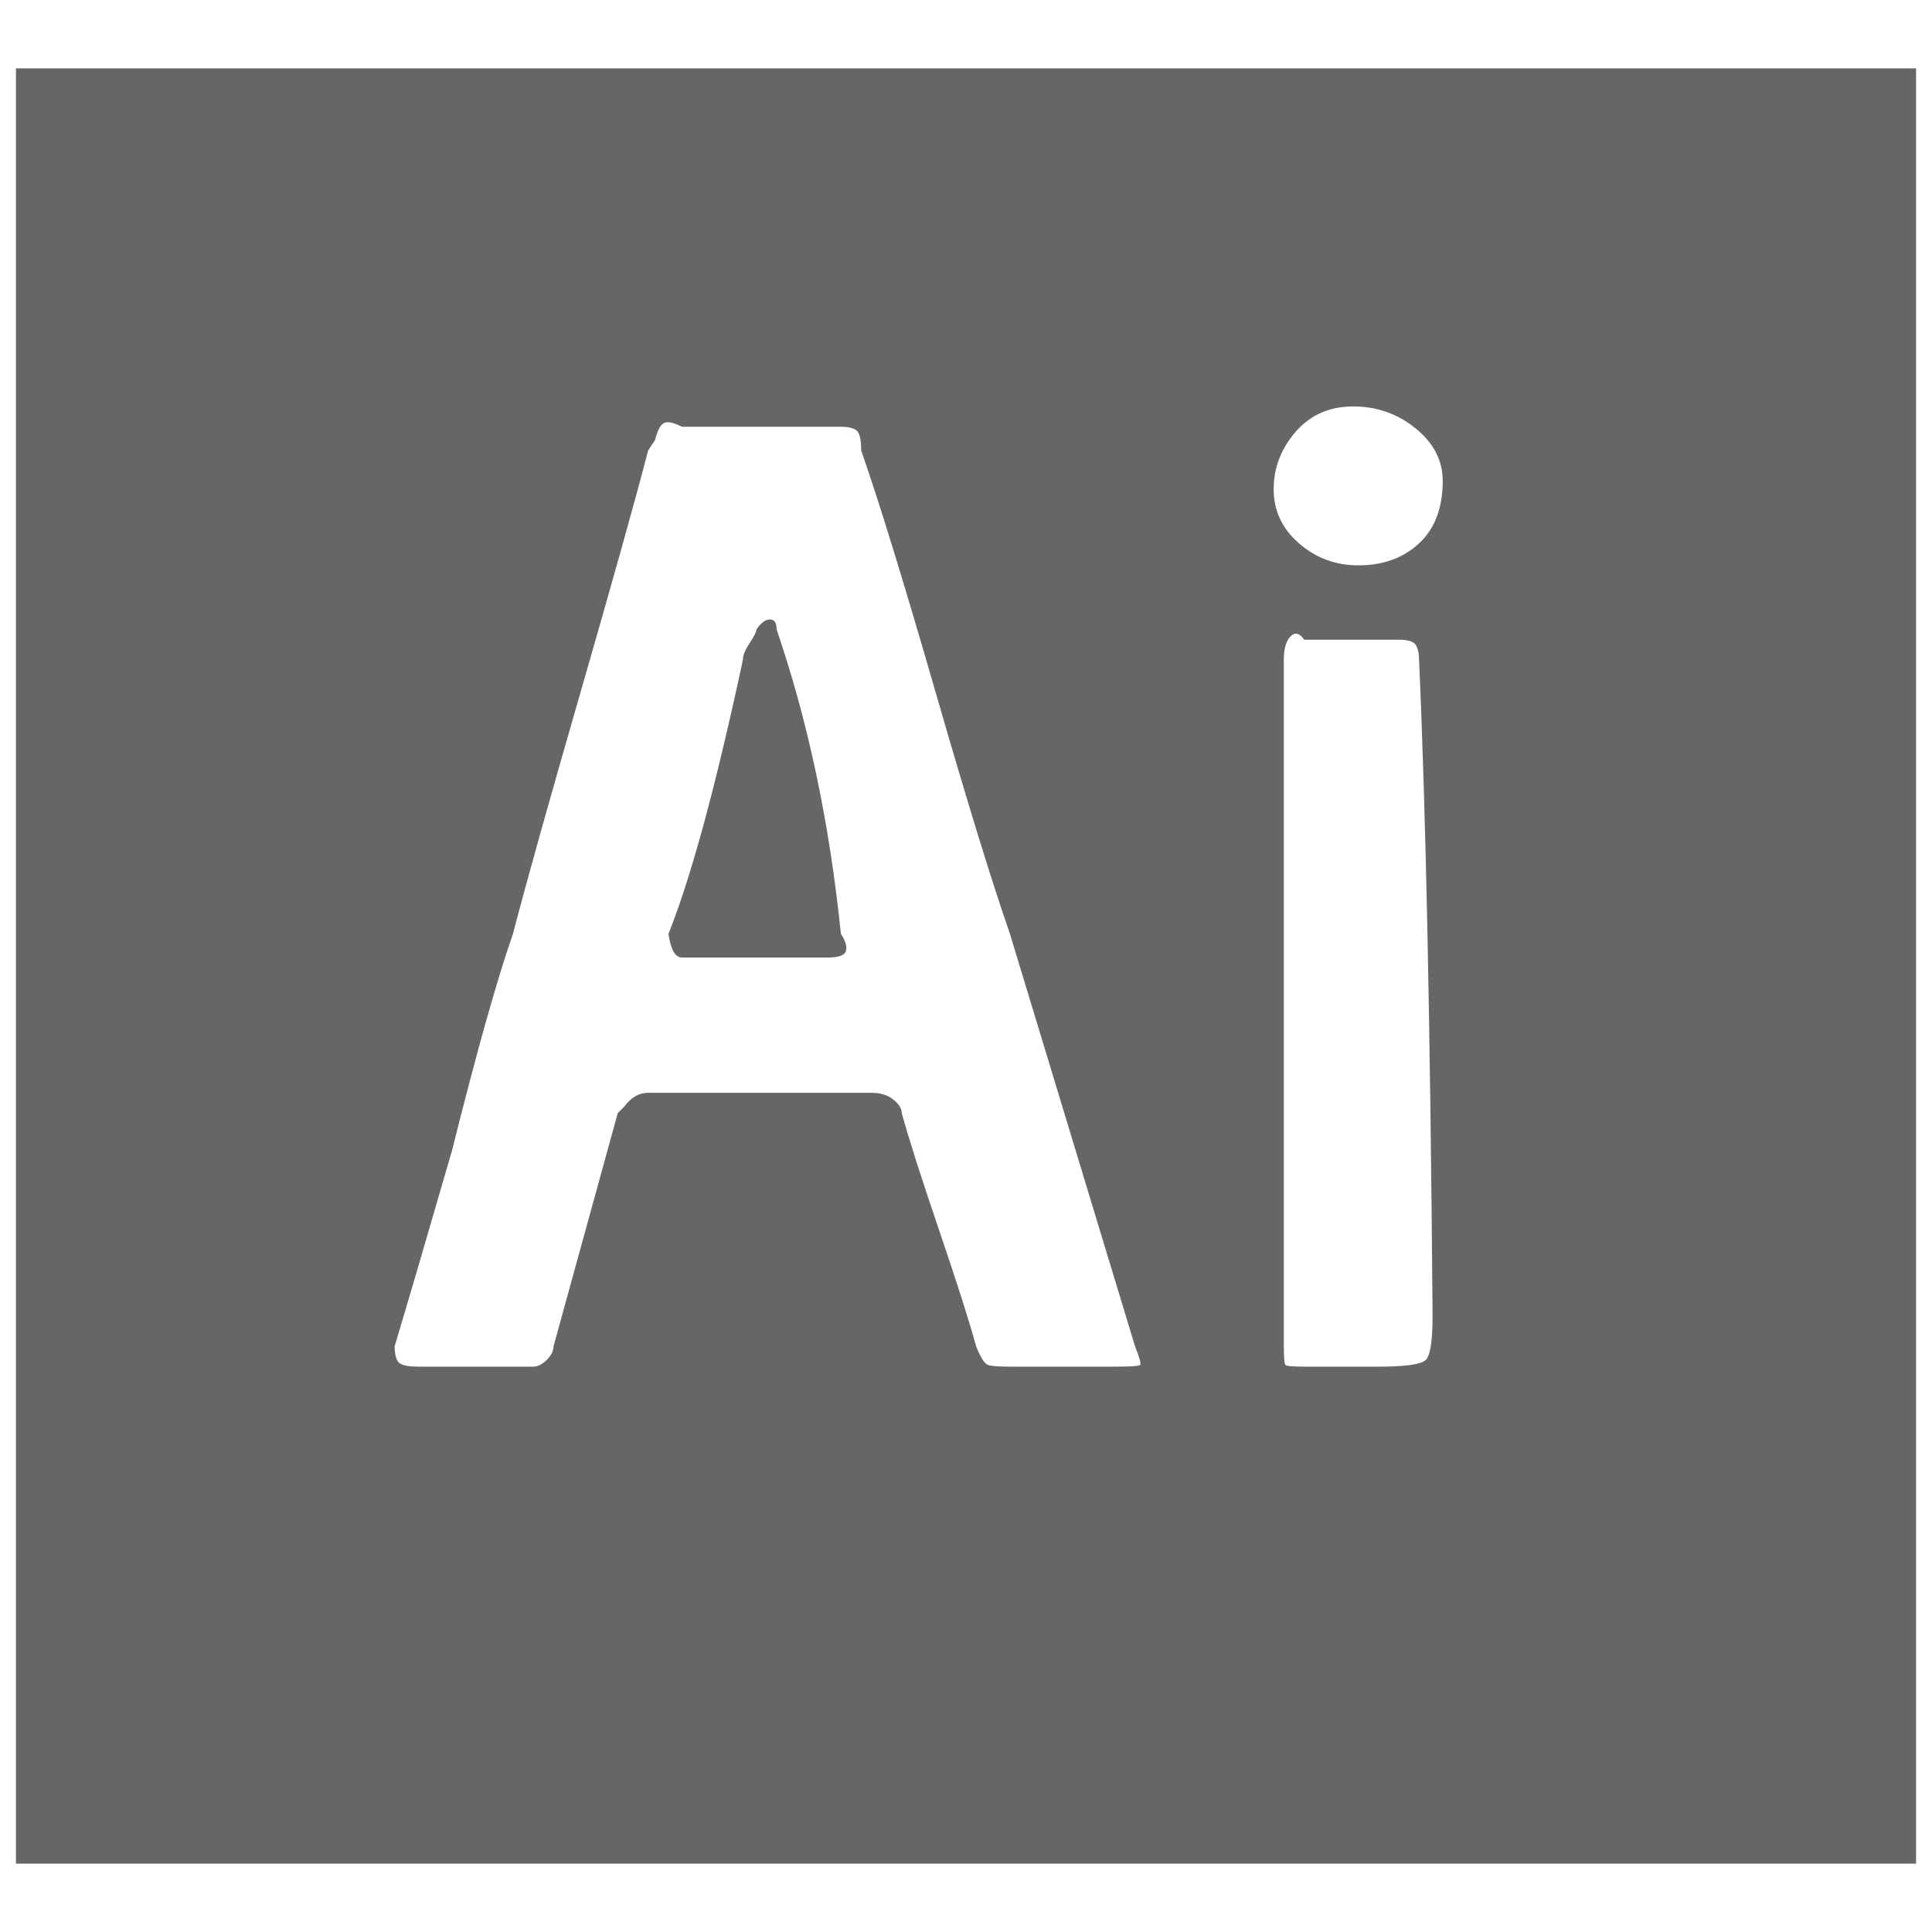 <?xml version="1.0" encoding="UTF-8"?>
<svg xmlns="http://www.w3.org/2000/svg" width="32" height="32" viewBox="0 0 24 24" fill="#666666"><path d="M23.802 23.151L23.802 0.849L0.198 0.849L0.198 23.151L23.802 23.151ZM13.848 16.977L13.848 16.977L12.546 16.977Q12.336 16.977 12.273 16.956Q12.210 16.935 12.126 16.725L12.126 16.725Q12 16.263 11.664 15.276Q11.328 14.289 11.202 13.827L11.202 13.827Q11.202 13.743 11.097 13.659Q10.992 13.575 10.824 13.575L10.824 13.575L8.052 13.575Q7.884 13.575 7.758 13.743L7.758 13.743L7.674 13.827L6.876 16.725Q6.876 16.809 6.792 16.893Q6.708 16.977 6.624 16.977L6.624 16.977L5.196 16.977Q4.986 16.977 4.944 16.914Q4.902 16.851 4.902 16.725L4.902 16.725Q5.154 15.885 5.616 14.289L5.616 14.289Q6.078 12.441 6.372 11.601L6.372 11.601Q6.624 10.635 7.212 8.598Q7.800 6.561 8.052 5.595L8.052 5.595L8.136 5.469Q8.178 5.301 8.241 5.259Q8.304 5.217 8.472 5.301L8.472 5.301L10.446 5.301Q10.572 5.301 10.635 5.343Q10.698 5.385 10.698 5.595L10.698 5.595Q11.034 6.561 11.622 8.598Q12.210 10.635 12.546 11.601L12.546 11.601L14.100 16.725Q14.184 16.935 14.163 16.956Q14.142 16.977 13.848 16.977ZM17.796 16.347L17.796 16.347Q17.796 16.809 17.712 16.893Q17.628 16.977 17.124 16.977L17.124 16.977L16.200 16.977Q15.990 16.977 15.969 16.956Q15.948 16.935 15.948 16.725L15.948 16.725L15.948 8.199Q15.948 7.989 16.032 7.905Q16.116 7.821 16.200 7.947L16.200 7.947L17.376 7.947Q17.544 7.947 17.586 8.010Q17.628 8.073 17.628 8.199L17.628 8.199Q17.754 10.971 17.796 16.347ZM16.872 7.023L16.872 7.023Q16.452 7.023 16.137 6.750Q15.822 6.477 15.822 6.078Q15.822 5.679 16.095 5.364Q16.368 5.049 16.809 5.049Q17.250 5.049 17.586 5.322Q17.922 5.595 17.922 5.973L17.922 5.973Q17.922 6.477 17.628 6.750Q17.334 7.023 16.872 7.023ZM9.648 7.821L9.648 7.821Q9.648 7.695 9.564 7.695Q9.480 7.695 9.396 7.821L9.396 7.821Q9.396 7.863 9.312 7.989Q9.228 8.115 9.228 8.199L9.228 8.199Q8.724 10.551 8.304 11.601L8.304 11.601Q8.346 11.895 8.472 11.895L8.472 11.895L10.278 11.895Q10.488 11.895 10.509 11.811Q10.530 11.727 10.446 11.601L10.446 11.601Q10.236 9.543 9.648 7.821Z"/></svg>